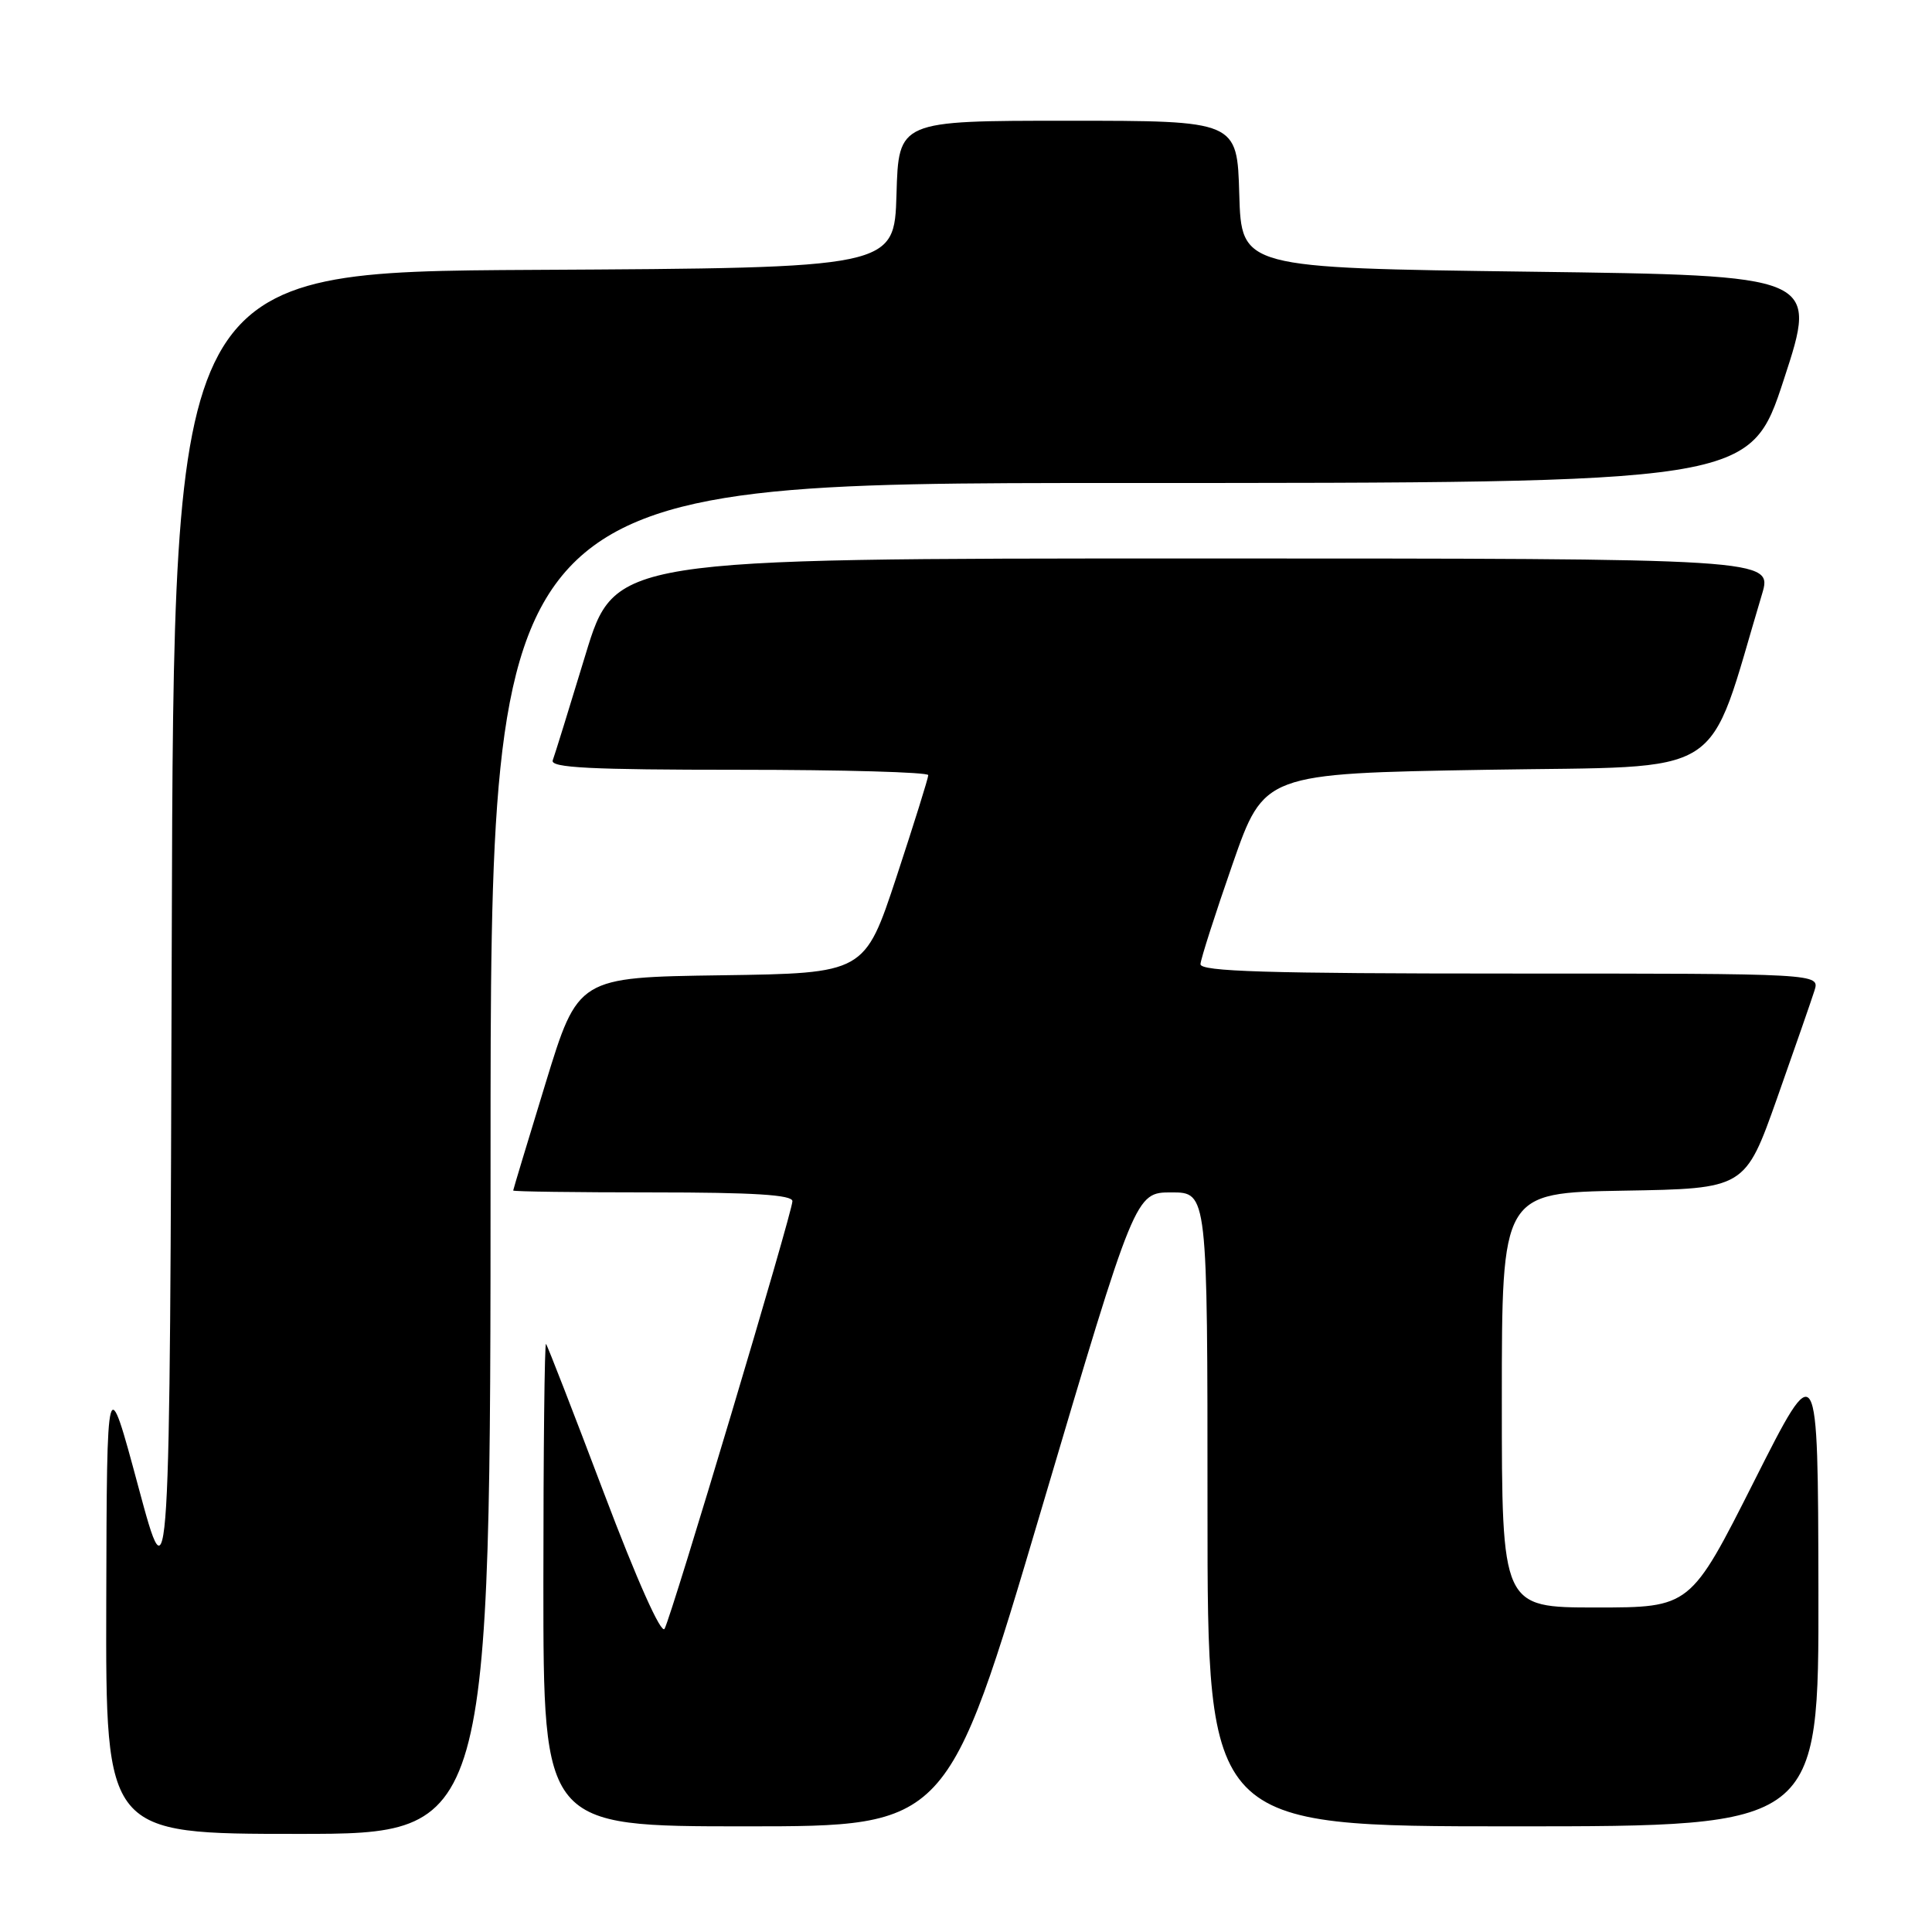 <?xml version="1.0" encoding="UTF-8" standalone="no"?>
<!DOCTYPE svg PUBLIC "-//W3C//DTD SVG 1.1//EN" "http://www.w3.org/Graphics/SVG/1.1/DTD/svg11.dtd" >
<svg xmlns="http://www.w3.org/2000/svg" xmlns:xlink="http://www.w3.org/1999/xlink" version="1.1" viewBox="0 0 256 256">
 <g >
 <path fill="currentColor"
d=" M 65.00 153.50 C 65.00 64.00 65.00 64.00 148.44 64.00 C 231.89 64.00 231.89 64.00 236.38 50.25 C 240.88 36.50 240.88 36.50 202.69 36.00 C 164.50 35.50 164.50 35.50 164.21 25.75 C 163.93 16.00 163.93 16.00 141.50 16.00 C 119.07 16.00 119.07 16.00 118.79 25.75 C 118.50 35.50 118.50 35.50 70.76 35.76 C 23.01 36.02 23.01 36.02 22.76 124.26 C 22.50 212.50 22.50 212.50 18.33 197.00 C 14.16 181.50 14.16 181.50 14.08 212.25 C 14.00 243.00 14.00 243.00 39.50 243.00 C 65.00 243.00 65.00 243.00 65.00 153.50 Z  M 137.99 200.00 C 150.43 158.00 150.43 158.00 155.22 158.00 C 160.00 158.00 160.00 158.00 160.00 200.00 C 160.00 242.00 160.00 242.00 200.50 242.00 C 241.00 242.00 241.00 242.00 240.95 210.75 C 240.89 179.50 240.89 179.50 232.44 196.25 C 223.99 213.00 223.99 213.00 211.49 213.00 C 199.00 213.00 199.00 213.00 199.00 185.52 C 199.00 158.05 199.00 158.05 215.12 157.77 C 231.23 157.50 231.23 157.50 235.48 145.50 C 237.81 138.90 240.04 132.49 240.43 131.25 C 241.13 129.00 241.13 129.00 200.07 129.00 C 167.84 129.00 159.01 128.73 159.07 127.75 C 159.11 127.06 161.02 121.10 163.32 114.50 C 167.50 102.50 167.50 102.50 196.96 102.00 C 229.48 101.45 225.99 103.68 233.47 78.75 C 234.89 74.00 234.89 74.00 158.18 74.00 C 81.46 74.00 81.46 74.00 77.58 86.75 C 75.45 93.76 73.50 100.06 73.24 100.75 C 72.89 101.73 78.23 102.00 97.89 102.00 C 111.70 102.00 123.00 102.32 123.00 102.71 C 123.00 103.10 121.10 109.17 118.79 116.19 C 114.57 128.96 114.57 128.96 95.58 129.23 C 76.59 129.50 76.59 129.50 72.30 143.50 C 69.94 151.20 68.01 157.61 68.00 157.75 C 68.00 157.89 76.33 158.00 86.50 158.00 C 99.83 158.00 105.00 158.32 105.00 159.16 C 105.00 160.63 89.03 214.05 88.06 215.82 C 87.63 216.62 84.41 209.43 80.02 197.82 C 76.00 187.20 72.55 178.31 72.35 178.08 C 72.16 177.85 72.00 192.14 72.00 209.83 C 72.00 242.00 72.00 242.00 98.77 242.00 C 125.55 242.00 125.55 242.00 137.99 200.00 Z "/>
</g>
</svg>